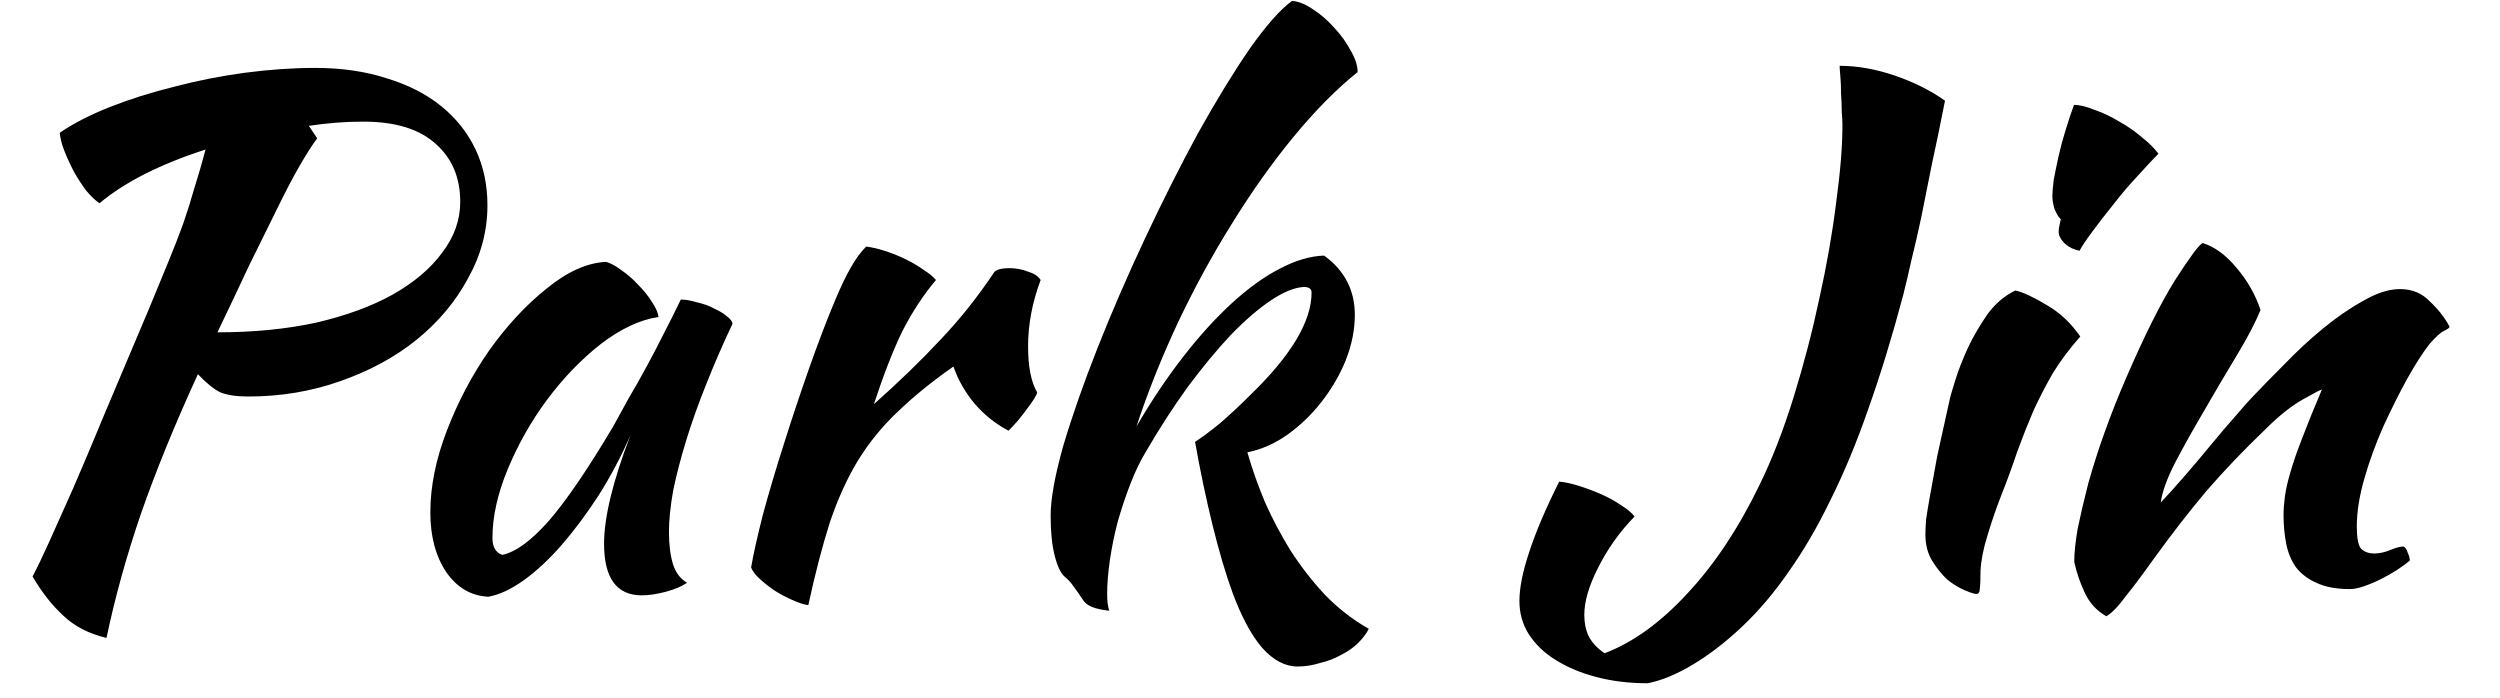 <svg width="43" height="12" viewBox="0 0 43 12" fill="none" xmlns="http://www.w3.org/2000/svg">
<path d="M8.384 3.532C8.384 3.972 8.272 4.392 8.048 4.792C7.832 5.192 7.536 5.544 7.16 5.848C6.792 6.144 6.356 6.38 5.852 6.556C5.356 6.732 4.828 6.82 4.268 6.82C4.068 6.82 3.908 6.796 3.788 6.748C3.676 6.692 3.548 6.588 3.404 6.436C3.004 7.308 2.676 8.112 2.42 8.848C2.172 9.576 1.976 10.284 1.832 10.972C1.528 10.9 1.28 10.772 1.088 10.588C0.896 10.412 0.72 10.188 0.56 9.916C0.64 9.764 0.736 9.564 0.848 9.316C0.96 9.068 1.096 8.764 1.256 8.404C1.416 8.036 1.6 7.6 1.808 7.096C2.024 6.584 2.276 5.988 2.564 5.308C2.692 4.996 2.804 4.724 2.9 4.492C2.996 4.26 3.08 4.044 3.152 3.844C3.224 3.636 3.288 3.432 3.344 3.232C3.408 3.032 3.472 2.812 3.536 2.572C3.16 2.692 2.812 2.832 2.492 2.992C2.18 3.152 1.92 3.32 1.712 3.496C1.64 3.448 1.564 3.376 1.484 3.28C1.412 3.184 1.344 3.08 1.28 2.968C1.216 2.848 1.16 2.728 1.112 2.608C1.064 2.488 1.036 2.38 1.028 2.284C1.26 2.124 1.548 1.976 1.892 1.84C2.236 1.704 2.604 1.588 2.996 1.492C3.388 1.388 3.792 1.308 4.208 1.252C4.632 1.196 5.036 1.168 5.42 1.168C5.876 1.168 6.288 1.228 6.656 1.348C7.024 1.46 7.336 1.62 7.592 1.828C7.848 2.036 8.044 2.284 8.18 2.572C8.316 2.86 8.384 3.18 8.384 3.532ZM6.248 2.092C5.944 2.092 5.632 2.116 5.312 2.164L5.456 2.38C5.376 2.484 5.276 2.64 5.156 2.848C5.036 3.056 4.904 3.308 4.76 3.604C4.616 3.892 4.456 4.216 4.28 4.576C4.112 4.936 3.932 5.316 3.74 5.716C4.364 5.716 4.932 5.66 5.444 5.548C5.956 5.428 6.392 5.268 6.752 5.068C7.12 4.86 7.404 4.62 7.604 4.348C7.812 4.076 7.916 3.784 7.916 3.472C7.916 3.056 7.776 2.724 7.496 2.476C7.216 2.22 6.8 2.092 6.248 2.092ZM11.71 5.152C11.79 5.152 11.882 5.168 11.986 5.2C12.098 5.224 12.198 5.26 12.286 5.308C12.374 5.348 12.446 5.392 12.502 5.44C12.566 5.488 12.598 5.532 12.598 5.572C12.438 5.908 12.29 6.248 12.154 6.592C12.018 6.928 11.902 7.252 11.806 7.564C11.71 7.876 11.634 8.168 11.578 8.44C11.53 8.712 11.506 8.948 11.506 9.148C11.506 9.372 11.53 9.56 11.578 9.712C11.626 9.856 11.706 9.96 11.818 10.024C11.722 10.088 11.598 10.14 11.446 10.18C11.294 10.22 11.158 10.24 11.038 10.24C10.606 10.24 10.39 9.944 10.39 9.352C10.39 8.896 10.542 8.272 10.846 7.48C10.686 7.848 10.502 8.196 10.294 8.524C10.086 8.844 9.874 9.128 9.658 9.376C9.442 9.624 9.222 9.828 8.998 9.988C8.782 10.14 8.582 10.232 8.398 10.264C8.102 10.248 7.862 10.108 7.678 9.844C7.494 9.572 7.402 9.228 7.402 8.812C7.402 8.364 7.498 7.892 7.69 7.396C7.882 6.9 8.126 6.44 8.422 6.016C8.726 5.592 9.054 5.24 9.406 4.96C9.758 4.672 10.098 4.52 10.426 4.504C10.506 4.528 10.594 4.576 10.69 4.648C10.794 4.72 10.89 4.804 10.978 4.9C11.074 4.996 11.154 5.096 11.218 5.2C11.282 5.296 11.318 5.38 11.326 5.452C11.006 5.5 10.674 5.656 10.33 5.92C9.994 6.184 9.686 6.504 9.406 6.88C9.134 7.248 8.91 7.644 8.734 8.068C8.558 8.492 8.47 8.888 8.47 9.256C8.47 9.408 8.526 9.504 8.638 9.544C8.87 9.496 9.138 9.3 9.442 8.956C9.746 8.604 10.114 8.064 10.546 7.336C10.626 7.192 10.714 7.032 10.81 6.856C10.914 6.68 11.018 6.496 11.122 6.304C11.226 6.112 11.326 5.92 11.422 5.728C11.526 5.528 11.622 5.336 11.71 5.152ZM12.919 9.76C12.959 9.528 13.027 9.224 13.123 8.848C13.227 8.464 13.347 8.06 13.483 7.636C13.619 7.204 13.763 6.772 13.915 6.34C14.067 5.908 14.215 5.52 14.359 5.176C14.463 4.928 14.555 4.736 14.635 4.6C14.715 4.456 14.803 4.336 14.899 4.24C15.011 4.256 15.127 4.284 15.247 4.324C15.367 4.364 15.483 4.412 15.595 4.468C15.707 4.524 15.807 4.584 15.895 4.648C15.983 4.704 16.051 4.76 16.099 4.816C15.883 5.072 15.691 5.364 15.523 5.692C15.363 6.02 15.199 6.44 15.031 6.952C15.463 6.568 15.843 6.2 16.171 5.848C16.507 5.496 16.819 5.104 17.107 4.672C17.155 4.632 17.239 4.612 17.359 4.612C17.471 4.612 17.579 4.632 17.683 4.672C17.787 4.704 17.859 4.752 17.899 4.816C17.755 5.2 17.683 5.58 17.683 5.956C17.683 6.308 17.735 6.572 17.839 6.748C17.831 6.796 17.775 6.888 17.671 7.024C17.575 7.16 17.467 7.288 17.347 7.408C17.131 7.296 16.939 7.144 16.771 6.952C16.603 6.752 16.479 6.536 16.399 6.304C16.023 6.568 15.703 6.828 15.439 7.084C15.175 7.332 14.947 7.612 14.755 7.924C14.571 8.228 14.411 8.58 14.275 8.98C14.147 9.38 14.023 9.856 13.903 10.408C13.831 10.4 13.743 10.372 13.639 10.324C13.543 10.284 13.443 10.232 13.339 10.168C13.243 10.104 13.155 10.036 13.075 9.964C12.995 9.892 12.943 9.824 12.919 9.76ZM18.071 8.872C18.071 8.584 18.143 8.184 18.287 7.672C18.439 7.16 18.635 6.6 18.875 5.992C19.115 5.384 19.387 4.756 19.691 4.108C19.995 3.46 20.299 2.856 20.603 2.296C20.915 1.736 21.211 1.252 21.491 0.844C21.779 0.436 22.023 0.16 22.223 0.016C22.335 0.024 22.455 0.072 22.583 0.16C22.719 0.248 22.843 0.356 22.955 0.484C23.067 0.604 23.159 0.732 23.231 0.868C23.311 1.004 23.351 1.128 23.351 1.24C22.991 1.528 22.623 1.9 22.247 2.356C21.879 2.804 21.527 3.3 21.191 3.844C20.855 4.38 20.543 4.952 20.255 5.56C19.975 6.16 19.739 6.752 19.547 7.336C19.803 6.896 20.071 6.496 20.351 6.136C20.631 5.776 20.911 5.468 21.191 5.212C21.471 4.956 21.743 4.76 22.007 4.624C22.279 4.48 22.535 4.404 22.775 4.396C23.127 4.652 23.303 4.992 23.303 5.416C23.303 5.672 23.251 5.932 23.147 6.196C23.043 6.452 22.903 6.692 22.727 6.916C22.559 7.132 22.363 7.32 22.139 7.48C21.923 7.632 21.695 7.732 21.455 7.78C21.535 8.06 21.635 8.344 21.755 8.632C21.883 8.92 22.031 9.2 22.199 9.472C22.375 9.744 22.571 9.996 22.787 10.228C23.011 10.46 23.263 10.656 23.543 10.816C23.503 10.896 23.443 10.976 23.363 11.056C23.283 11.136 23.187 11.204 23.075 11.26C22.963 11.324 22.839 11.372 22.703 11.404C22.575 11.444 22.447 11.464 22.319 11.464C22.103 11.464 21.899 11.356 21.707 11.14C21.523 10.924 21.355 10.612 21.203 10.204C21.083 9.876 20.967 9.484 20.855 9.028C20.743 8.572 20.643 8.096 20.555 7.6C20.667 7.528 20.807 7.424 20.975 7.288C21.143 7.144 21.319 6.98 21.503 6.796C22.207 6.116 22.559 5.528 22.559 5.032C22.559 4.968 22.515 4.936 22.427 4.936C22.267 4.944 22.079 5.02 21.863 5.164C21.647 5.308 21.415 5.508 21.167 5.764C20.927 6.02 20.679 6.32 20.423 6.664C20.175 7.008 19.935 7.38 19.703 7.78C19.607 7.94 19.519 8.124 19.439 8.332C19.359 8.54 19.287 8.756 19.223 8.98C19.167 9.196 19.123 9.412 19.091 9.628C19.059 9.844 19.043 10.044 19.043 10.228C19.043 10.34 19.055 10.432 19.079 10.504C18.831 10.48 18.679 10.416 18.623 10.312C18.559 10.216 18.503 10.136 18.455 10.072C18.415 10.016 18.371 9.968 18.323 9.928C18.251 9.872 18.191 9.752 18.143 9.568C18.095 9.384 18.071 9.152 18.071 8.872ZM31.642 1.132C31.946 1.132 32.262 1.188 32.59 1.3C32.918 1.412 33.206 1.556 33.454 1.732C33.374 2.14 33.298 2.508 33.226 2.836C33.162 3.164 33.102 3.464 33.046 3.736C32.99 4 32.934 4.244 32.878 4.468C32.83 4.684 32.782 4.888 32.734 5.08C32.542 5.8 32.342 6.452 32.134 7.036C31.934 7.612 31.718 8.132 31.486 8.596C31.262 9.06 31.022 9.472 30.766 9.832C30.518 10.192 30.25 10.508 29.962 10.78C29.682 11.044 29.402 11.26 29.122 11.428C28.842 11.596 28.582 11.704 28.342 11.752C28.022 11.752 27.726 11.716 27.454 11.644C27.182 11.572 26.946 11.472 26.746 11.344C26.554 11.224 26.402 11.076 26.29 10.9C26.186 10.732 26.134 10.544 26.134 10.336C26.134 10.112 26.19 9.832 26.302 9.496C26.414 9.152 26.586 8.748 26.818 8.284C26.914 8.292 27.026 8.316 27.154 8.356C27.282 8.396 27.41 8.444 27.538 8.5C27.666 8.556 27.782 8.62 27.886 8.692C27.99 8.756 28.066 8.82 28.114 8.884C27.858 9.148 27.65 9.44 27.49 9.76C27.33 10.072 27.25 10.344 27.25 10.576C27.25 10.712 27.274 10.832 27.322 10.936C27.378 11.048 27.47 11.148 27.598 11.236C28.086 11.052 28.562 10.708 29.026 10.204C29.49 9.708 29.902 9.088 30.262 8.344C30.478 7.904 30.674 7.4 30.85 6.832C31.026 6.264 31.174 5.696 31.294 5.128C31.422 4.552 31.518 4.004 31.582 3.484C31.654 2.956 31.69 2.512 31.69 2.152C31.69 2.096 31.686 2.02 31.678 1.924C31.678 1.82 31.674 1.716 31.666 1.612C31.666 1.5 31.662 1.4 31.654 1.312C31.646 1.224 31.642 1.164 31.642 1.132ZM33.117 9.196C33.117 9.124 33.121 9.036 33.129 8.932C33.145 8.82 33.169 8.676 33.201 8.5C33.233 8.316 33.273 8.096 33.321 7.84C33.377 7.584 33.445 7.276 33.525 6.916C33.541 6.836 33.577 6.708 33.633 6.532C33.689 6.356 33.761 6.172 33.849 5.98C33.945 5.78 34.057 5.588 34.185 5.404C34.321 5.22 34.481 5.084 34.665 4.996C34.801 5.028 34.981 5.112 35.205 5.248C35.429 5.376 35.621 5.556 35.781 5.788C35.597 5.996 35.441 6.204 35.313 6.412C35.193 6.62 35.081 6.836 34.977 7.06C34.881 7.284 34.789 7.516 34.701 7.756C34.621 7.996 34.529 8.248 34.425 8.512C34.337 8.736 34.257 8.968 34.185 9.208C34.113 9.44 34.073 9.644 34.065 9.82C34.065 9.964 34.061 10.064 34.053 10.12C34.053 10.184 34.033 10.216 33.993 10.216C33.961 10.216 33.897 10.196 33.801 10.156C33.705 10.116 33.605 10.056 33.501 9.976C33.405 9.888 33.317 9.78 33.237 9.652C33.157 9.524 33.117 9.372 33.117 9.196ZM35.409 3.988C35.409 3.94 35.421 3.868 35.445 3.772C35.405 3.732 35.369 3.672 35.337 3.592C35.313 3.512 35.301 3.44 35.301 3.376C35.301 3.304 35.309 3.208 35.325 3.088C35.349 2.96 35.377 2.824 35.409 2.68C35.441 2.536 35.481 2.388 35.529 2.236C35.577 2.076 35.625 1.932 35.673 1.804C35.769 1.804 35.885 1.832 36.021 1.888C36.165 1.936 36.309 2.004 36.453 2.092C36.597 2.172 36.729 2.264 36.849 2.368C36.969 2.464 37.061 2.556 37.125 2.644C37.037 2.732 36.921 2.856 36.777 3.016C36.633 3.168 36.493 3.332 36.357 3.508C36.221 3.676 36.097 3.836 35.985 3.988C35.873 4.14 35.801 4.248 35.769 4.312C35.673 4.296 35.589 4.256 35.517 4.192C35.445 4.12 35.409 4.052 35.409 3.988ZM37.885 4.18C38.093 4.244 38.289 4.388 38.473 4.612C38.657 4.828 38.793 5.068 38.881 5.332C38.793 5.548 38.657 5.808 38.473 6.112C38.289 6.416 38.105 6.728 37.921 7.048C37.737 7.36 37.569 7.66 37.417 7.948C37.273 8.228 37.189 8.46 37.165 8.644C37.293 8.508 37.433 8.352 37.585 8.176C37.745 7.992 37.897 7.812 38.041 7.636C38.193 7.452 38.333 7.288 38.461 7.144C38.589 6.992 38.689 6.88 38.761 6.808C38.913 6.648 39.093 6.464 39.301 6.256C39.509 6.04 39.725 5.84 39.949 5.656C40.181 5.464 40.413 5.304 40.645 5.176C40.877 5.04 41.089 4.972 41.281 4.972C41.489 4.972 41.661 5.044 41.797 5.188C41.941 5.324 42.053 5.468 42.133 5.62C42.133 5.636 42.101 5.66 42.037 5.692C41.981 5.716 41.897 5.792 41.785 5.92C41.673 6.064 41.545 6.264 41.401 6.52C41.265 6.768 41.129 7.04 40.993 7.336C40.865 7.624 40.757 7.92 40.669 8.224C40.581 8.528 40.537 8.804 40.537 9.052C40.537 9.252 40.561 9.38 40.609 9.436C40.665 9.492 40.741 9.52 40.837 9.52C40.925 9.52 41.017 9.5 41.113 9.46C41.209 9.42 41.285 9.4 41.341 9.4C41.373 9.416 41.397 9.452 41.413 9.508C41.437 9.556 41.449 9.6 41.449 9.64C41.385 9.696 41.309 9.752 41.221 9.808C41.133 9.864 41.041 9.916 40.945 9.964C40.849 10.012 40.753 10.052 40.657 10.084C40.569 10.116 40.489 10.132 40.417 10.132C40.185 10.132 39.993 10.096 39.841 10.024C39.697 9.96 39.581 9.872 39.493 9.76C39.413 9.648 39.357 9.516 39.325 9.364C39.293 9.204 39.277 9.036 39.277 8.86C39.277 8.764 39.285 8.656 39.301 8.536C39.317 8.416 39.349 8.276 39.397 8.116C39.445 7.948 39.513 7.752 39.601 7.528C39.689 7.296 39.801 7.02 39.937 6.7C39.921 6.7 39.813 6.756 39.613 6.868C39.413 6.98 39.197 7.152 38.965 7.384C38.589 7.744 38.249 8.1 37.945 8.452C37.649 8.804 37.345 9.196 37.033 9.628C36.857 9.876 36.701 10.084 36.565 10.252C36.437 10.428 36.325 10.544 36.229 10.6C36.061 10.504 35.937 10.368 35.857 10.192C35.777 10.024 35.717 9.848 35.677 9.664C35.677 9.512 35.697 9.32 35.737 9.088C35.785 8.856 35.845 8.6 35.917 8.32C35.997 8.032 36.093 7.732 36.205 7.42C36.317 7.108 36.441 6.796 36.577 6.484C36.881 5.78 37.157 5.228 37.405 4.828C37.661 4.428 37.821 4.212 37.885 4.18Z" fill="black"/>
</svg>
